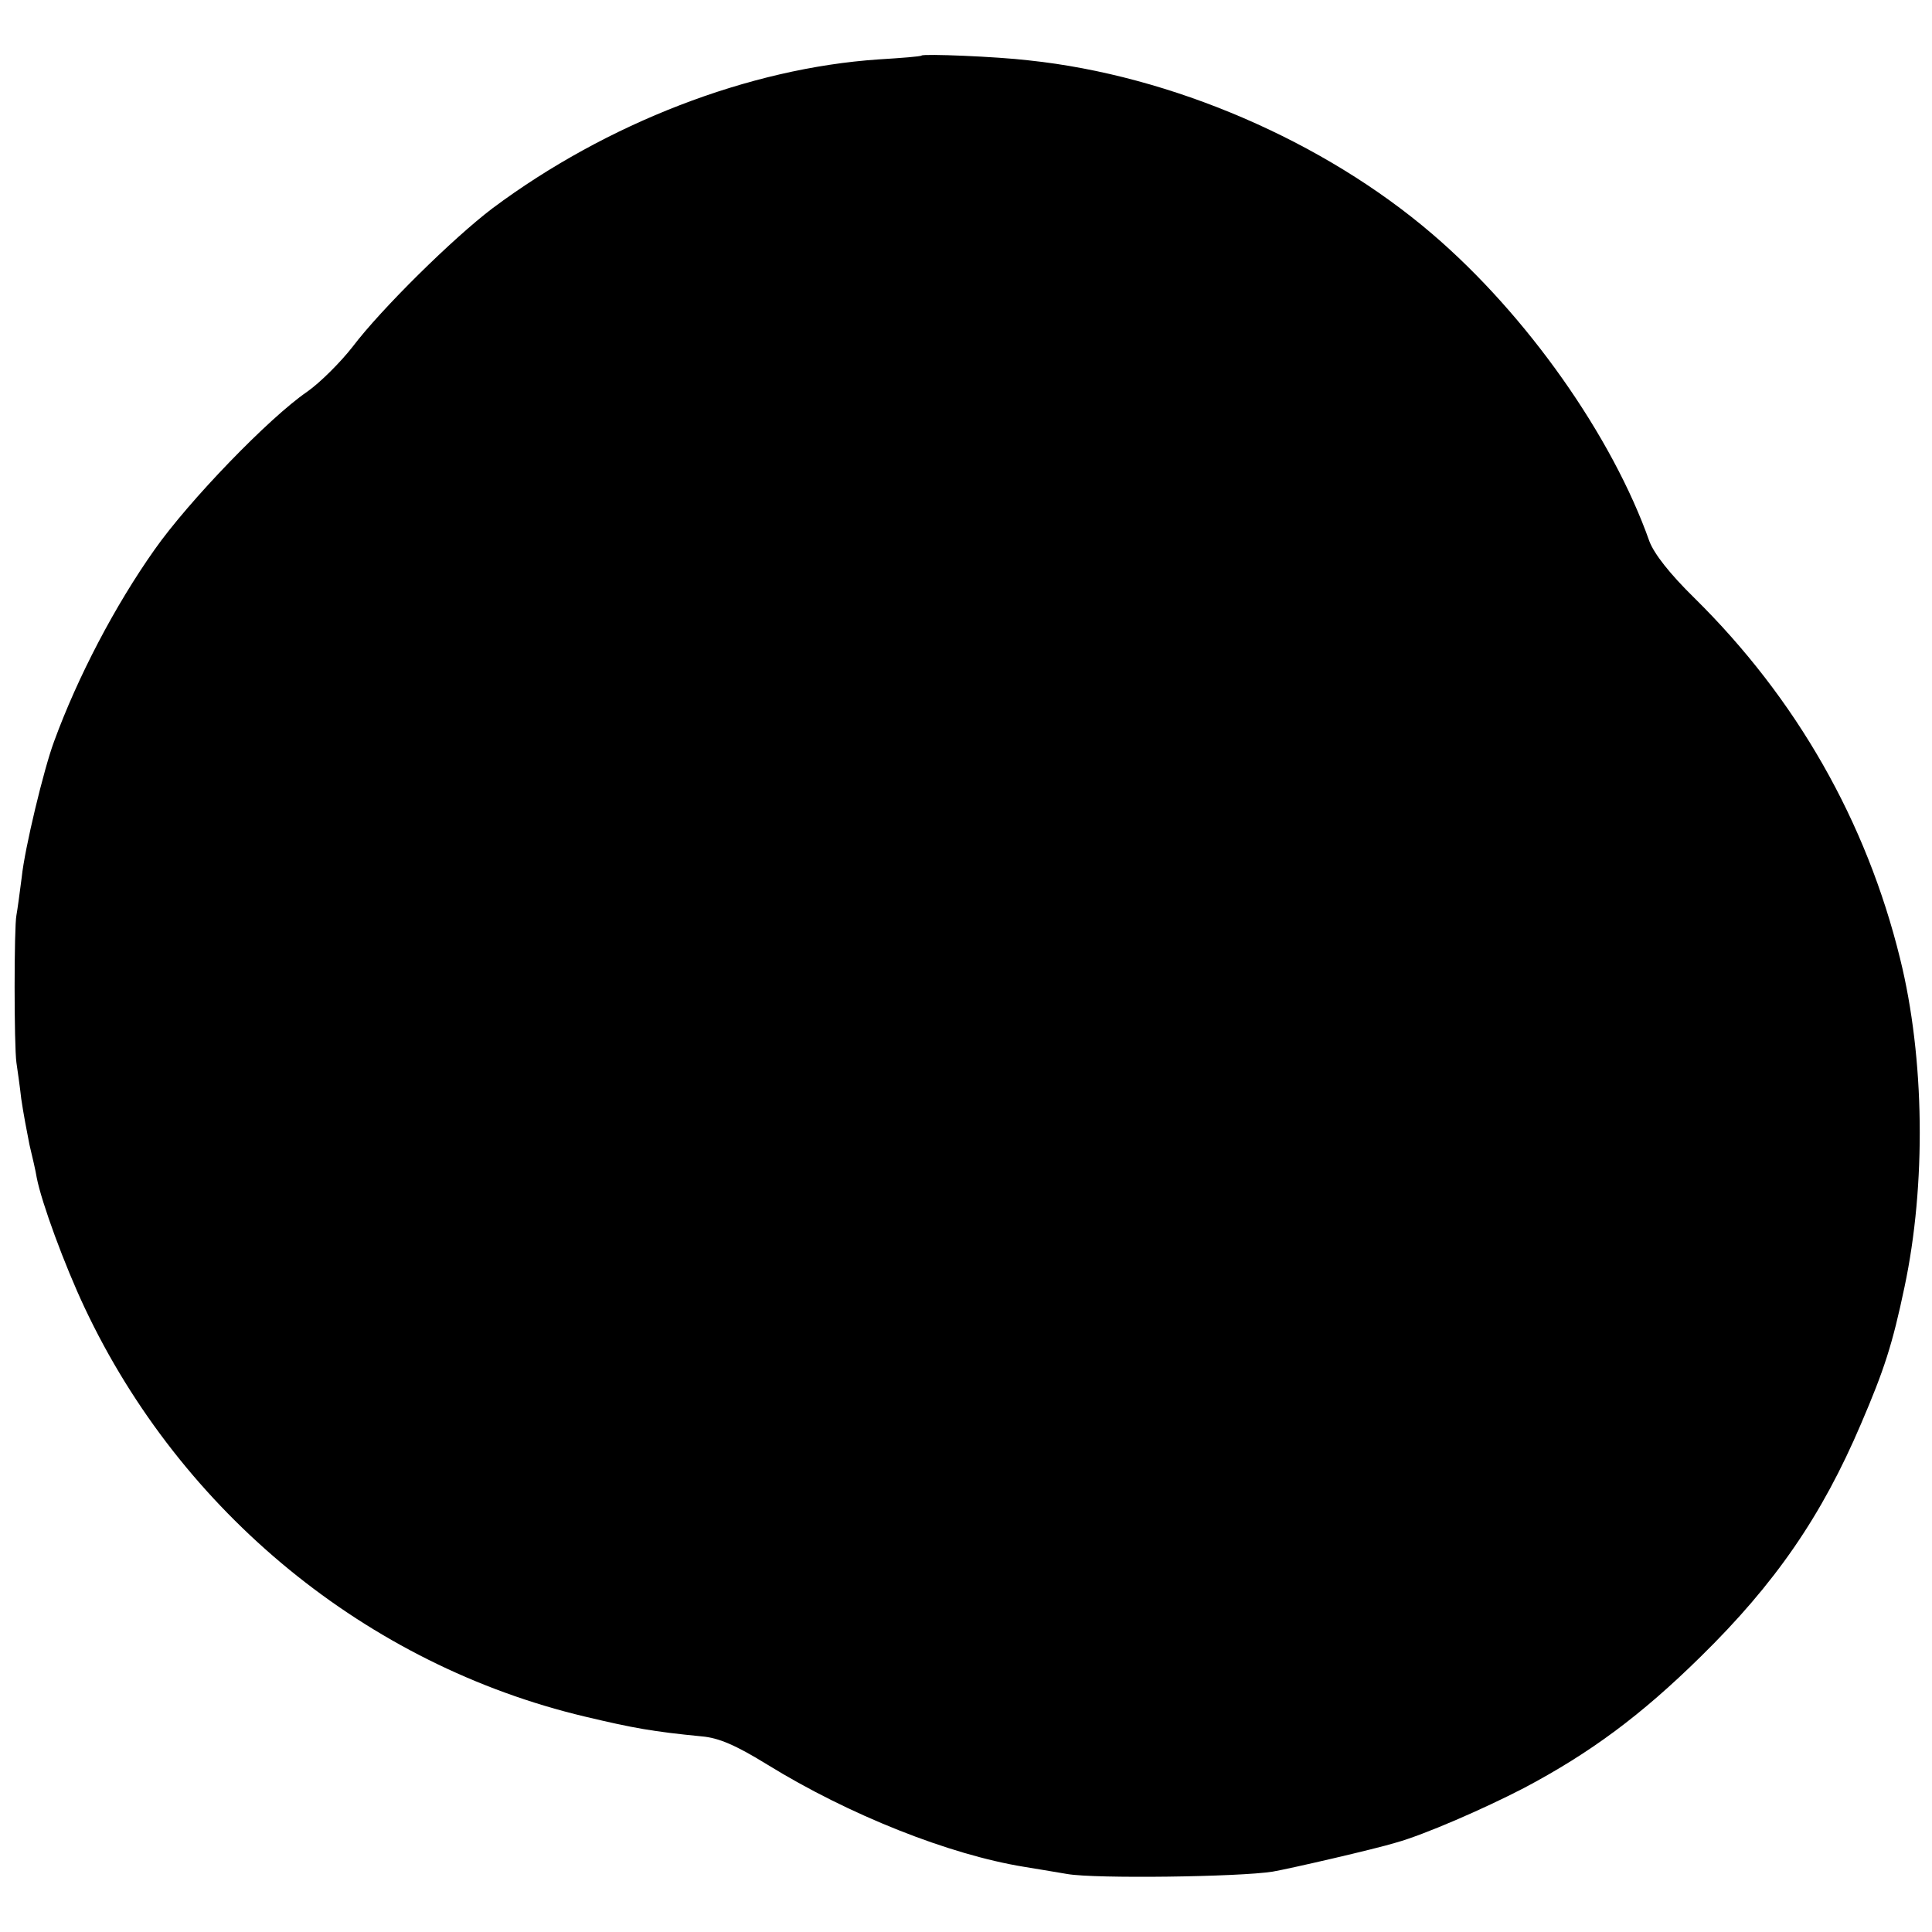 <?xml version="1.0" standalone="no"?>
<!DOCTYPE svg PUBLIC "-//W3C//DTD SVG 20010904//EN"
 "http://www.w3.org/TR/2001/REC-SVG-20010904/DTD/svg10.dtd">
<svg version="1.0" xmlns="http://www.w3.org/2000/svg"
 width="400pt" height="400pt" viewBox="0 0 400 400"
 preserveAspectRatio="xMidYMid meet">
<g transform="translate(0,400) scale(0.1,-0.1)"
fill="#000000" stroke="none">
<path d="M1908 3885 c-2 -2 -41 -5 -89 -8 -268 -18 -563 -132 -799 -308 -82
-62 -231 -209 -290 -287 -25 -32 -67 -74 -94 -93 -79 -54 -245 -226 -316 -327
-82 -116 -159 -263 -208 -397 -21 -56 -61 -222 -67 -281 -4 -32 -9 -68 -11
-79 -5 -24 -5 -270 0 -305 2 -14 7 -48 10 -75 4 -28 12 -70 17 -95 6 -25 13
-55 15 -68 10 -52 58 -182 99 -269 200 -425 585 -740 1036 -847 101 -24 140
-31 242 -41 35 -3 70 -18 135 -58 170 -105 378 -187 532 -212 19 -3 60 -10 90
-15 58 -10 356 -6 425 5 35 6 213 47 255 60 58 16 182 70 265 113 138 73 243
151 366 272 155 152 251 292 332 482 48 112 65 164 90 283 45 212 42 474 -9
680 -70 285 -215 539 -426 747 -51 50 -83 91 -93 117 -77 218 -254 469 -449
636 -225 193 -541 329 -836 360 -67 8 -218 14 -222 10z"/>
</g>
</svg>
